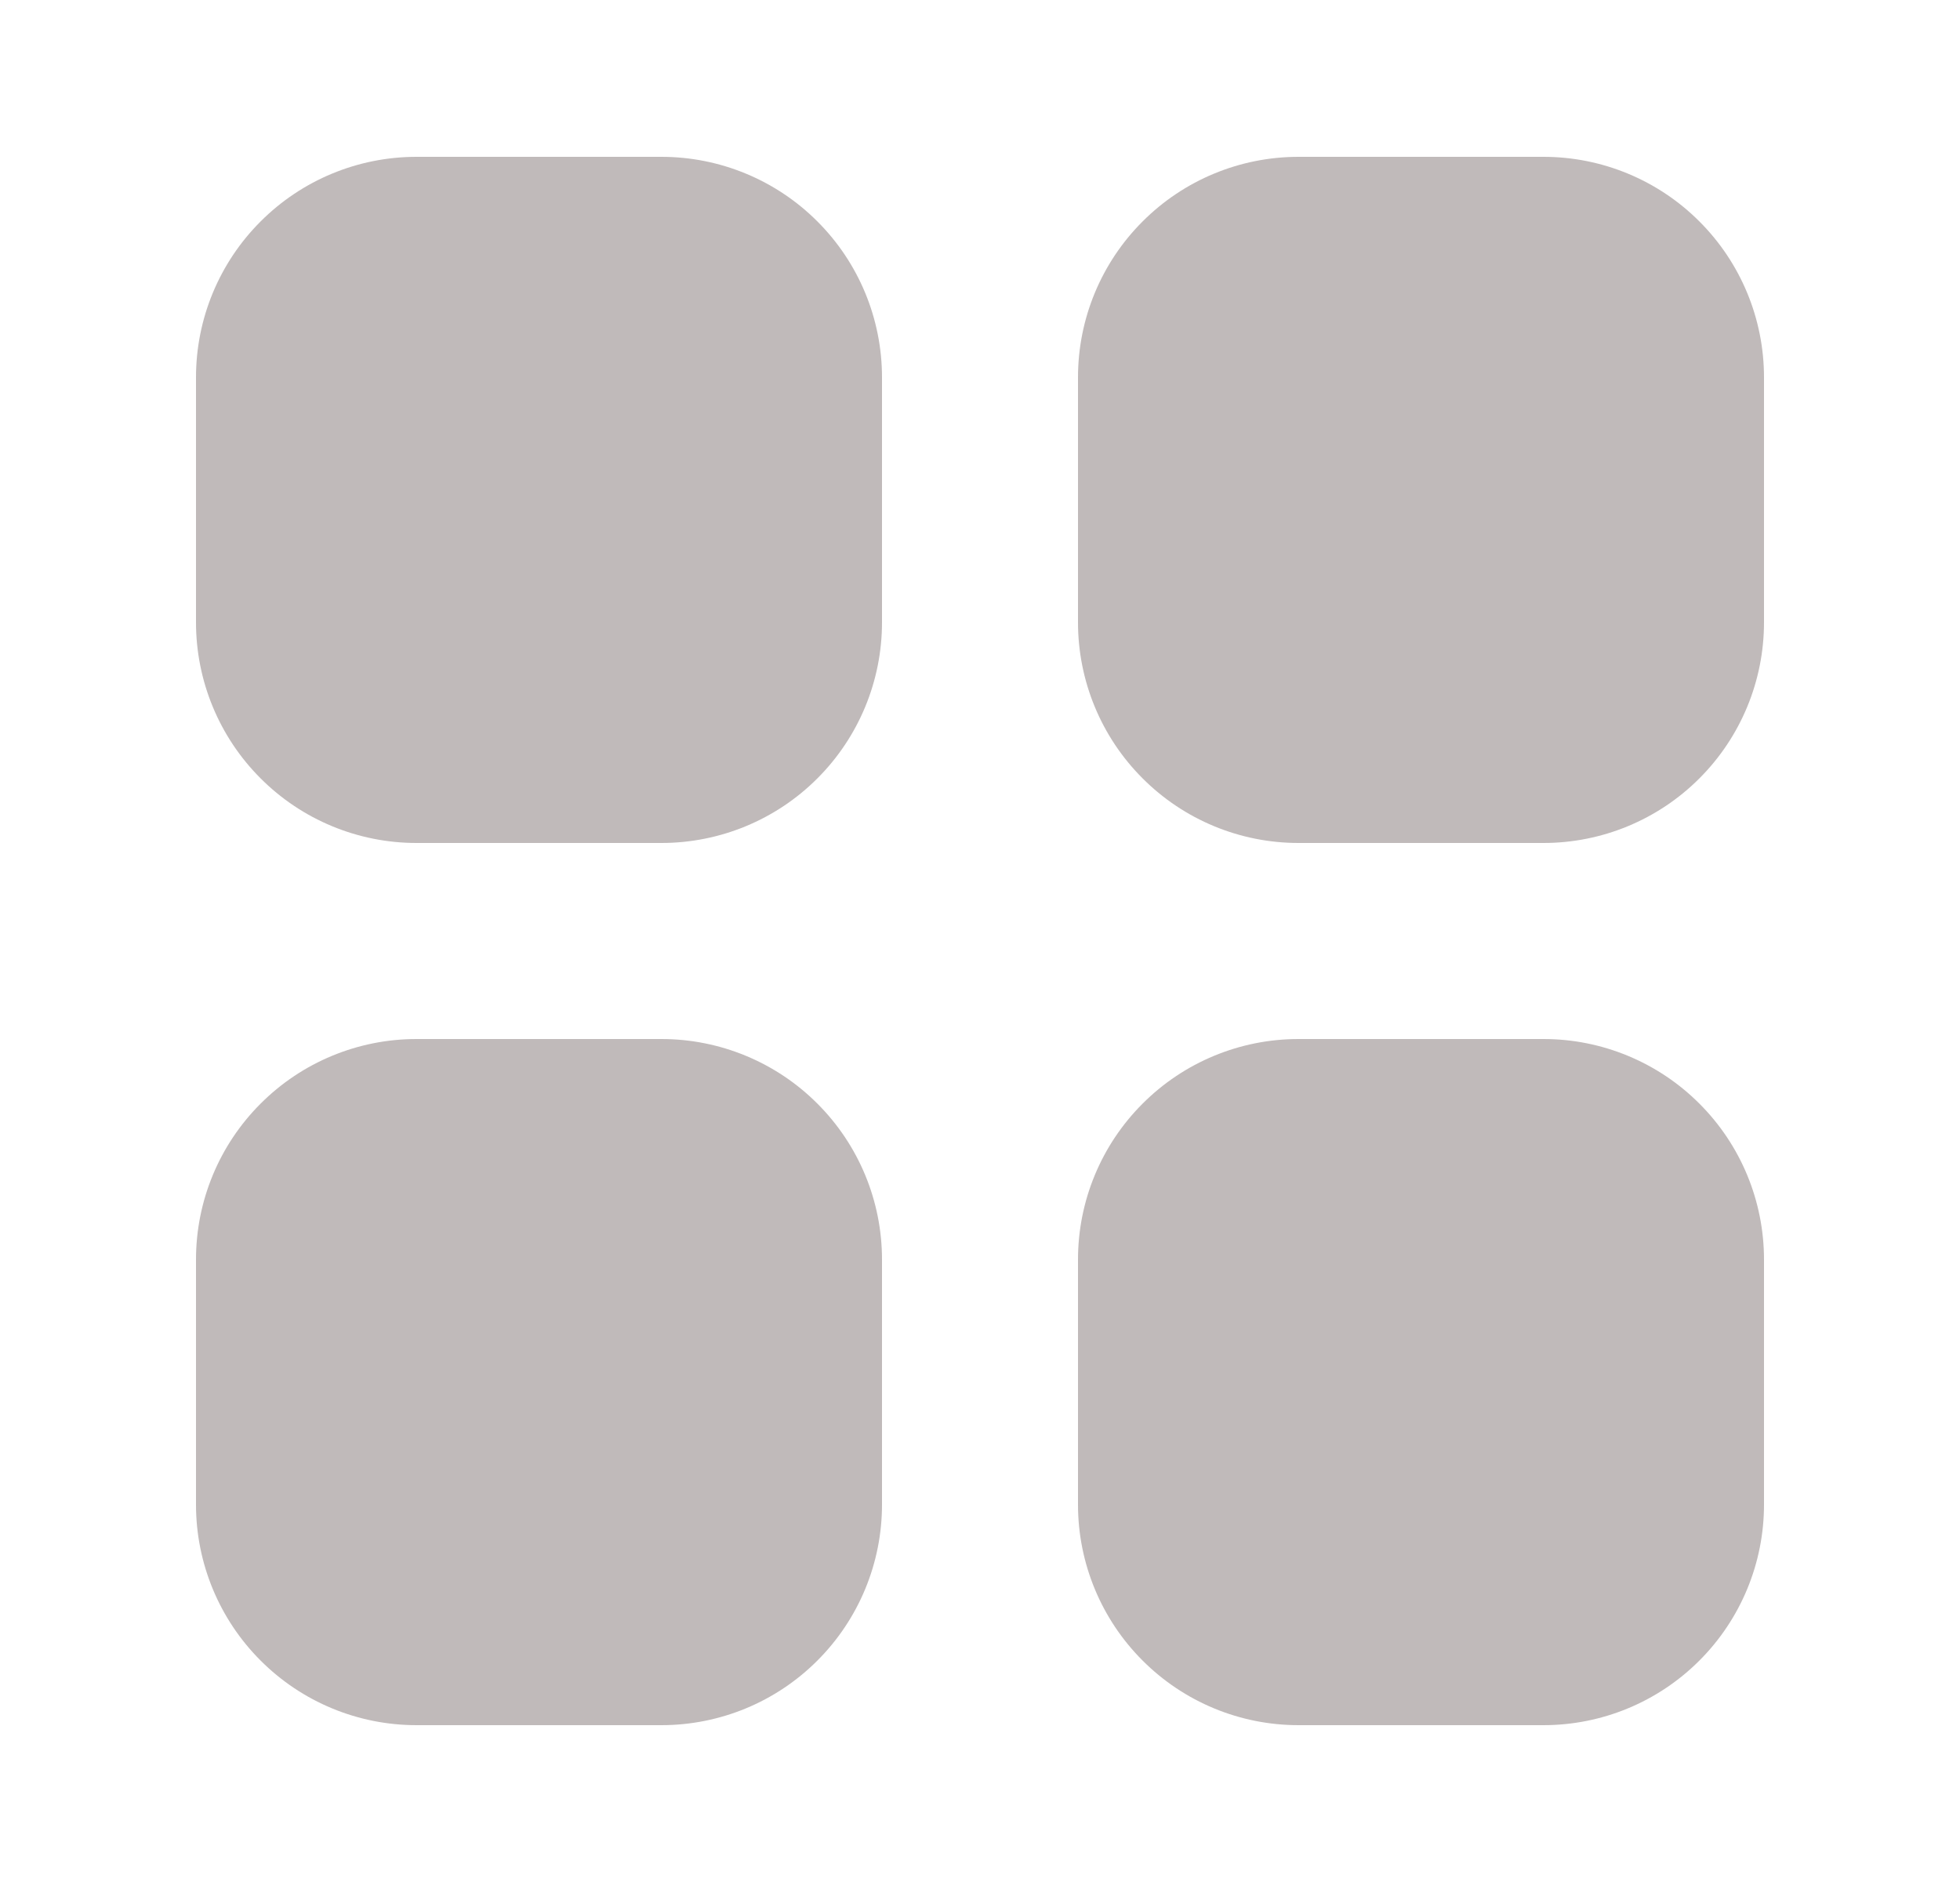<svg width="25" height="24" viewBox="0 0 25 24" fill="none" xmlns="http://www.w3.org/2000/svg">
<path fill-rule="evenodd" clip-rule="evenodd" d="M5.312 2C4.566 2 3.851 2.296 3.324 2.824C2.796 3.351 2.5 4.066 2.5 4.812V7.937C2.5 8.683 2.796 9.399 3.324 9.926C3.851 10.454 4.566 10.75 5.312 10.75H8.437C9.183 10.75 9.899 10.454 10.426 9.926C10.954 9.399 11.25 8.683 11.25 7.937V4.812C11.25 4.066 10.954 3.351 10.426 2.824C9.899 2.296 9.183 2 8.437 2H5.312ZM5.312 13.25C4.566 13.25 3.851 13.546 3.324 14.074C2.796 14.601 2.5 15.316 2.5 16.062V19.188C2.5 19.933 2.796 20.649 3.324 21.176C3.851 21.704 4.566 22 5.312 22H8.437C9.183 22 9.899 21.704 10.426 21.176C10.954 20.649 11.25 19.933 11.25 19.188V16.062C11.25 15.316 10.954 14.601 10.426 14.074C9.899 13.546 9.183 13.25 8.437 13.25H5.312ZM16.562 2C15.816 2 15.101 2.296 14.574 2.824C14.046 3.351 13.75 4.066 13.75 4.812V7.937C13.75 8.683 14.046 9.399 14.574 9.926C15.101 10.454 15.816 10.75 16.562 10.75H19.688C20.433 10.75 21.149 10.454 21.676 9.926C22.204 9.399 22.5 8.683 22.5 7.937V4.812C22.5 4.066 22.204 3.351 21.676 2.824C21.149 2.296 20.433 2 19.688 2H16.562ZM16.562 13.25C15.816 13.25 15.101 13.546 14.574 14.074C14.046 14.601 13.75 15.316 13.75 16.062V19.188C13.75 19.933 14.046 20.649 14.574 21.176C15.101 21.704 15.816 22 16.562 22H19.688C20.433 22 21.149 21.704 21.676 21.176C22.204 20.649 22.5 19.933 22.5 19.188V16.062C22.5 15.316 22.204 14.601 21.676 14.074C21.149 13.546 20.433 13.25 19.688 13.25H16.562Z" fill="#C0BABA"/>
</svg>
